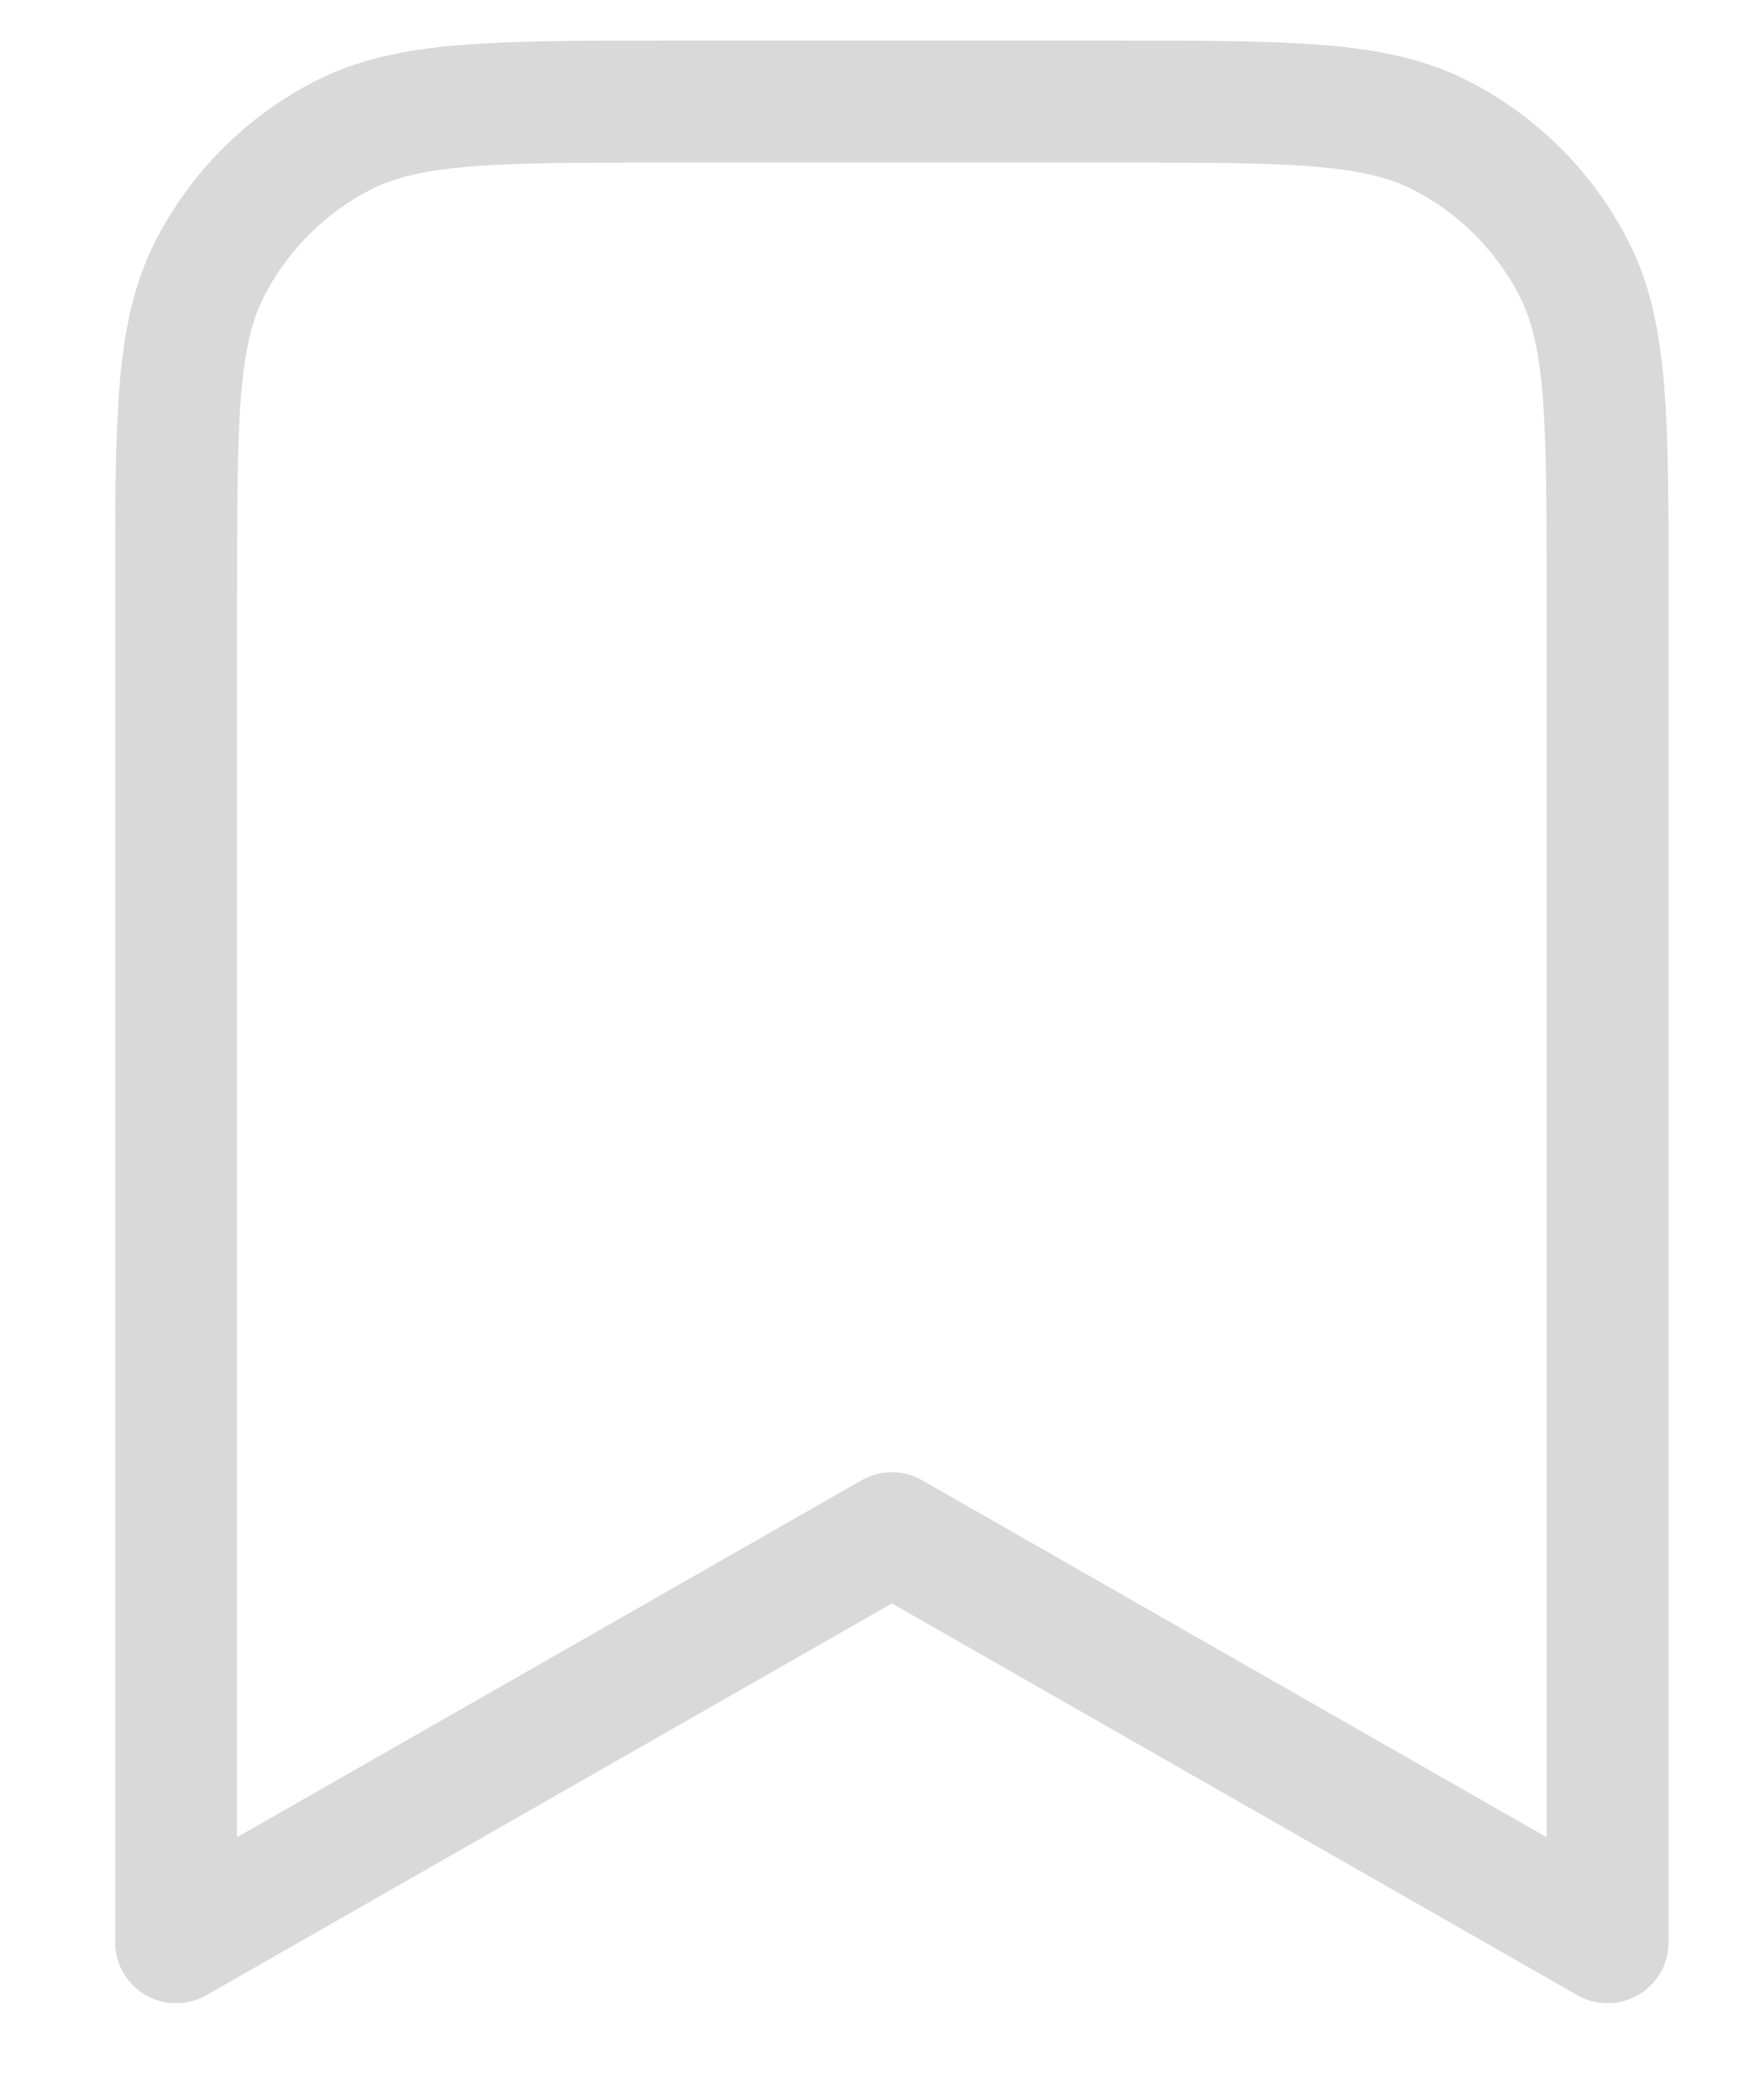 <svg xmlns="http://www.w3.org/2000/svg" width="26" height="31" viewBox="0 0 26 31" fill="none">
  <g clip-path="url(#clip0_4767_5607)">
    <path d="M2.6 8.746C2.6 6.21 2.6 4.942 3.094 3.973C3.528 3.121 4.221 2.428 5.073 1.994C6.042 1.5 7.31 1.5 9.846 1.5H16.489C19.025 1.5 20.294 1.5 21.262 1.994C22.115 2.428 22.807 3.121 23.242 3.973C23.735 4.942 23.735 6.21 23.735 8.746V28.674L13.168 22.635L2.6 28.674V8.746Z" stroke="#D9D9D9" stroke-width="1.8" stroke-linecap="round" stroke-linejoin="round"/>
  </g>
  <defs>
    <clipPath id="clip0_4767_5607">
      <rect width="25" height="30" fill="white" transform="translate(0.6 0.5)"/>
    </clipPath>
  </defs>
</svg>